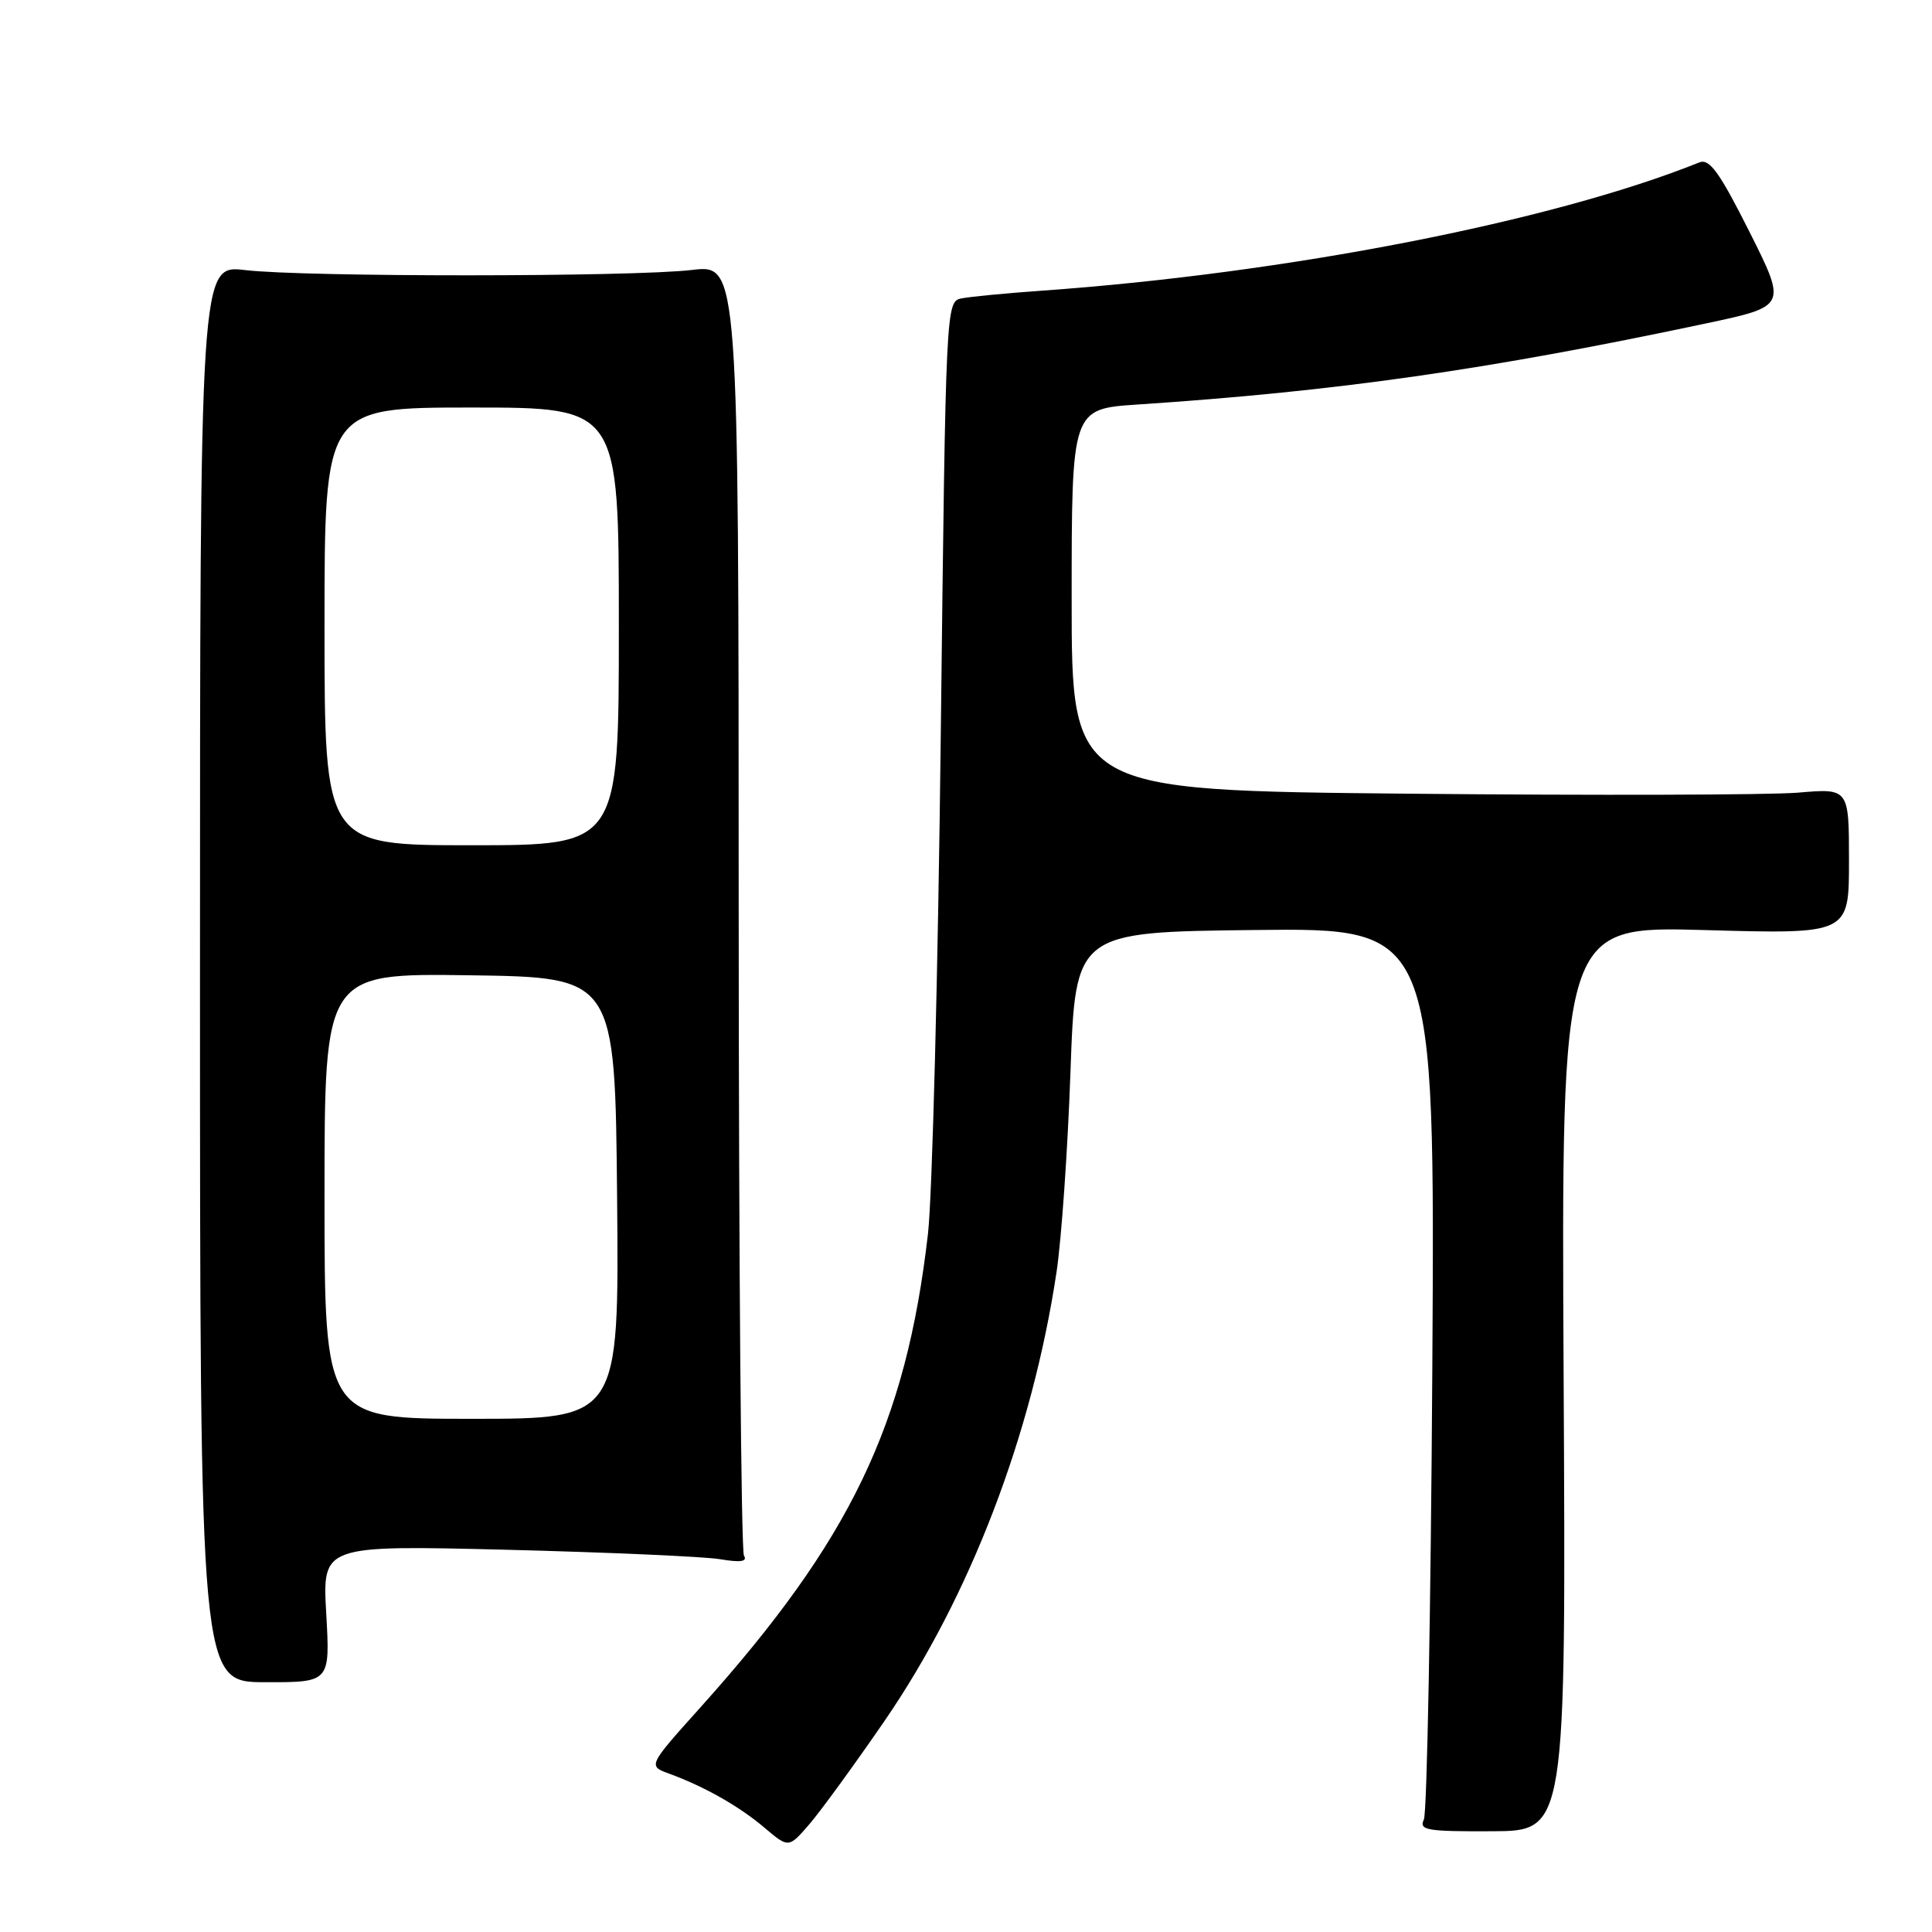 <?xml version="1.0" encoding="UTF-8" standalone="no"?>
<!DOCTYPE svg PUBLIC "-//W3C//DTD SVG 1.1//EN" "http://www.w3.org/Graphics/SVG/1.1/DTD/svg11.dtd" >
<svg xmlns="http://www.w3.org/2000/svg" xmlns:xlink="http://www.w3.org/1999/xlink" version="1.1" viewBox="0 0 256 256">
 <g >
 <path fill="currentColor"
d=" M 117.20 228.04 C 128.52 211.57 136.75 190.10 139.99 168.60 C 140.65 164.25 141.48 152.33 141.84 142.10 C 142.50 123.50 142.50 123.50 166.32 123.23 C 190.14 122.96 190.14 122.96 189.79 181.23 C 189.59 213.28 189.09 240.22 188.67 241.10 C 187.99 242.51 189.06 242.69 197.70 242.65 C 207.50 242.61 207.50 242.61 207.19 182.66 C 206.88 122.70 206.88 122.70 225.94 123.24 C 245.00 123.78 245.00 123.78 245.00 114.12 C 245.00 104.45 245.00 104.45 238.25 105.03 C 234.54 105.34 211.36 105.41 186.75 105.17 C 142.00 104.74 142.00 104.74 142.00 79.46 C 142.00 54.18 142.00 54.18 150.75 53.60 C 177.27 51.84 197.12 49.00 226.13 42.84 C 236.76 40.58 236.76 40.58 231.81 30.71 C 227.83 22.80 226.52 20.98 225.17 21.52 C 205.65 29.36 170.55 36.21 138.00 38.52 C 133.32 38.85 128.56 39.31 127.41 39.54 C 125.34 39.95 125.32 40.22 124.66 97.23 C 124.30 128.73 123.53 158.55 122.96 163.50 C 120.04 188.83 112.71 204.08 92.80 226.25 C 85.85 233.99 85.85 233.99 88.67 235.02 C 93.34 236.73 97.96 239.34 101.32 242.20 C 104.50 244.89 104.50 244.89 107.26 241.70 C 108.77 239.94 113.25 233.79 117.20 228.04 Z  M 43.23 213.83 C 42.71 204.75 42.71 204.75 67.10 205.35 C 80.52 205.69 93.25 206.25 95.39 206.60 C 98.13 207.06 99.07 206.92 98.58 206.13 C 98.20 205.52 97.89 166.77 97.88 120.03 C 97.87 35.04 97.87 35.04 91.69 35.77 C 83.75 36.71 40.36 36.72 32.50 35.79 C 26.50 35.08 26.50 35.08 26.50 128.99 C 26.50 222.89 26.50 222.89 35.12 222.90 C 43.74 222.92 43.74 222.92 43.23 213.83 Z  M 43.00 158.48 C 43.00 128.96 43.00 128.96 62.25 129.23 C 81.50 129.50 81.50 129.50 81.77 158.75 C 82.03 188.00 82.03 188.00 62.52 188.00 C 43.00 188.00 43.00 188.00 43.00 158.48 Z  M 43.00 83.00 C 43.00 54.00 43.00 54.00 62.50 54.00 C 82.00 54.00 82.00 54.00 82.00 83.00 C 82.00 112.00 82.00 112.00 62.50 112.00 C 43.00 112.00 43.00 112.00 43.00 83.00 Z "/>
</g>
</svg>